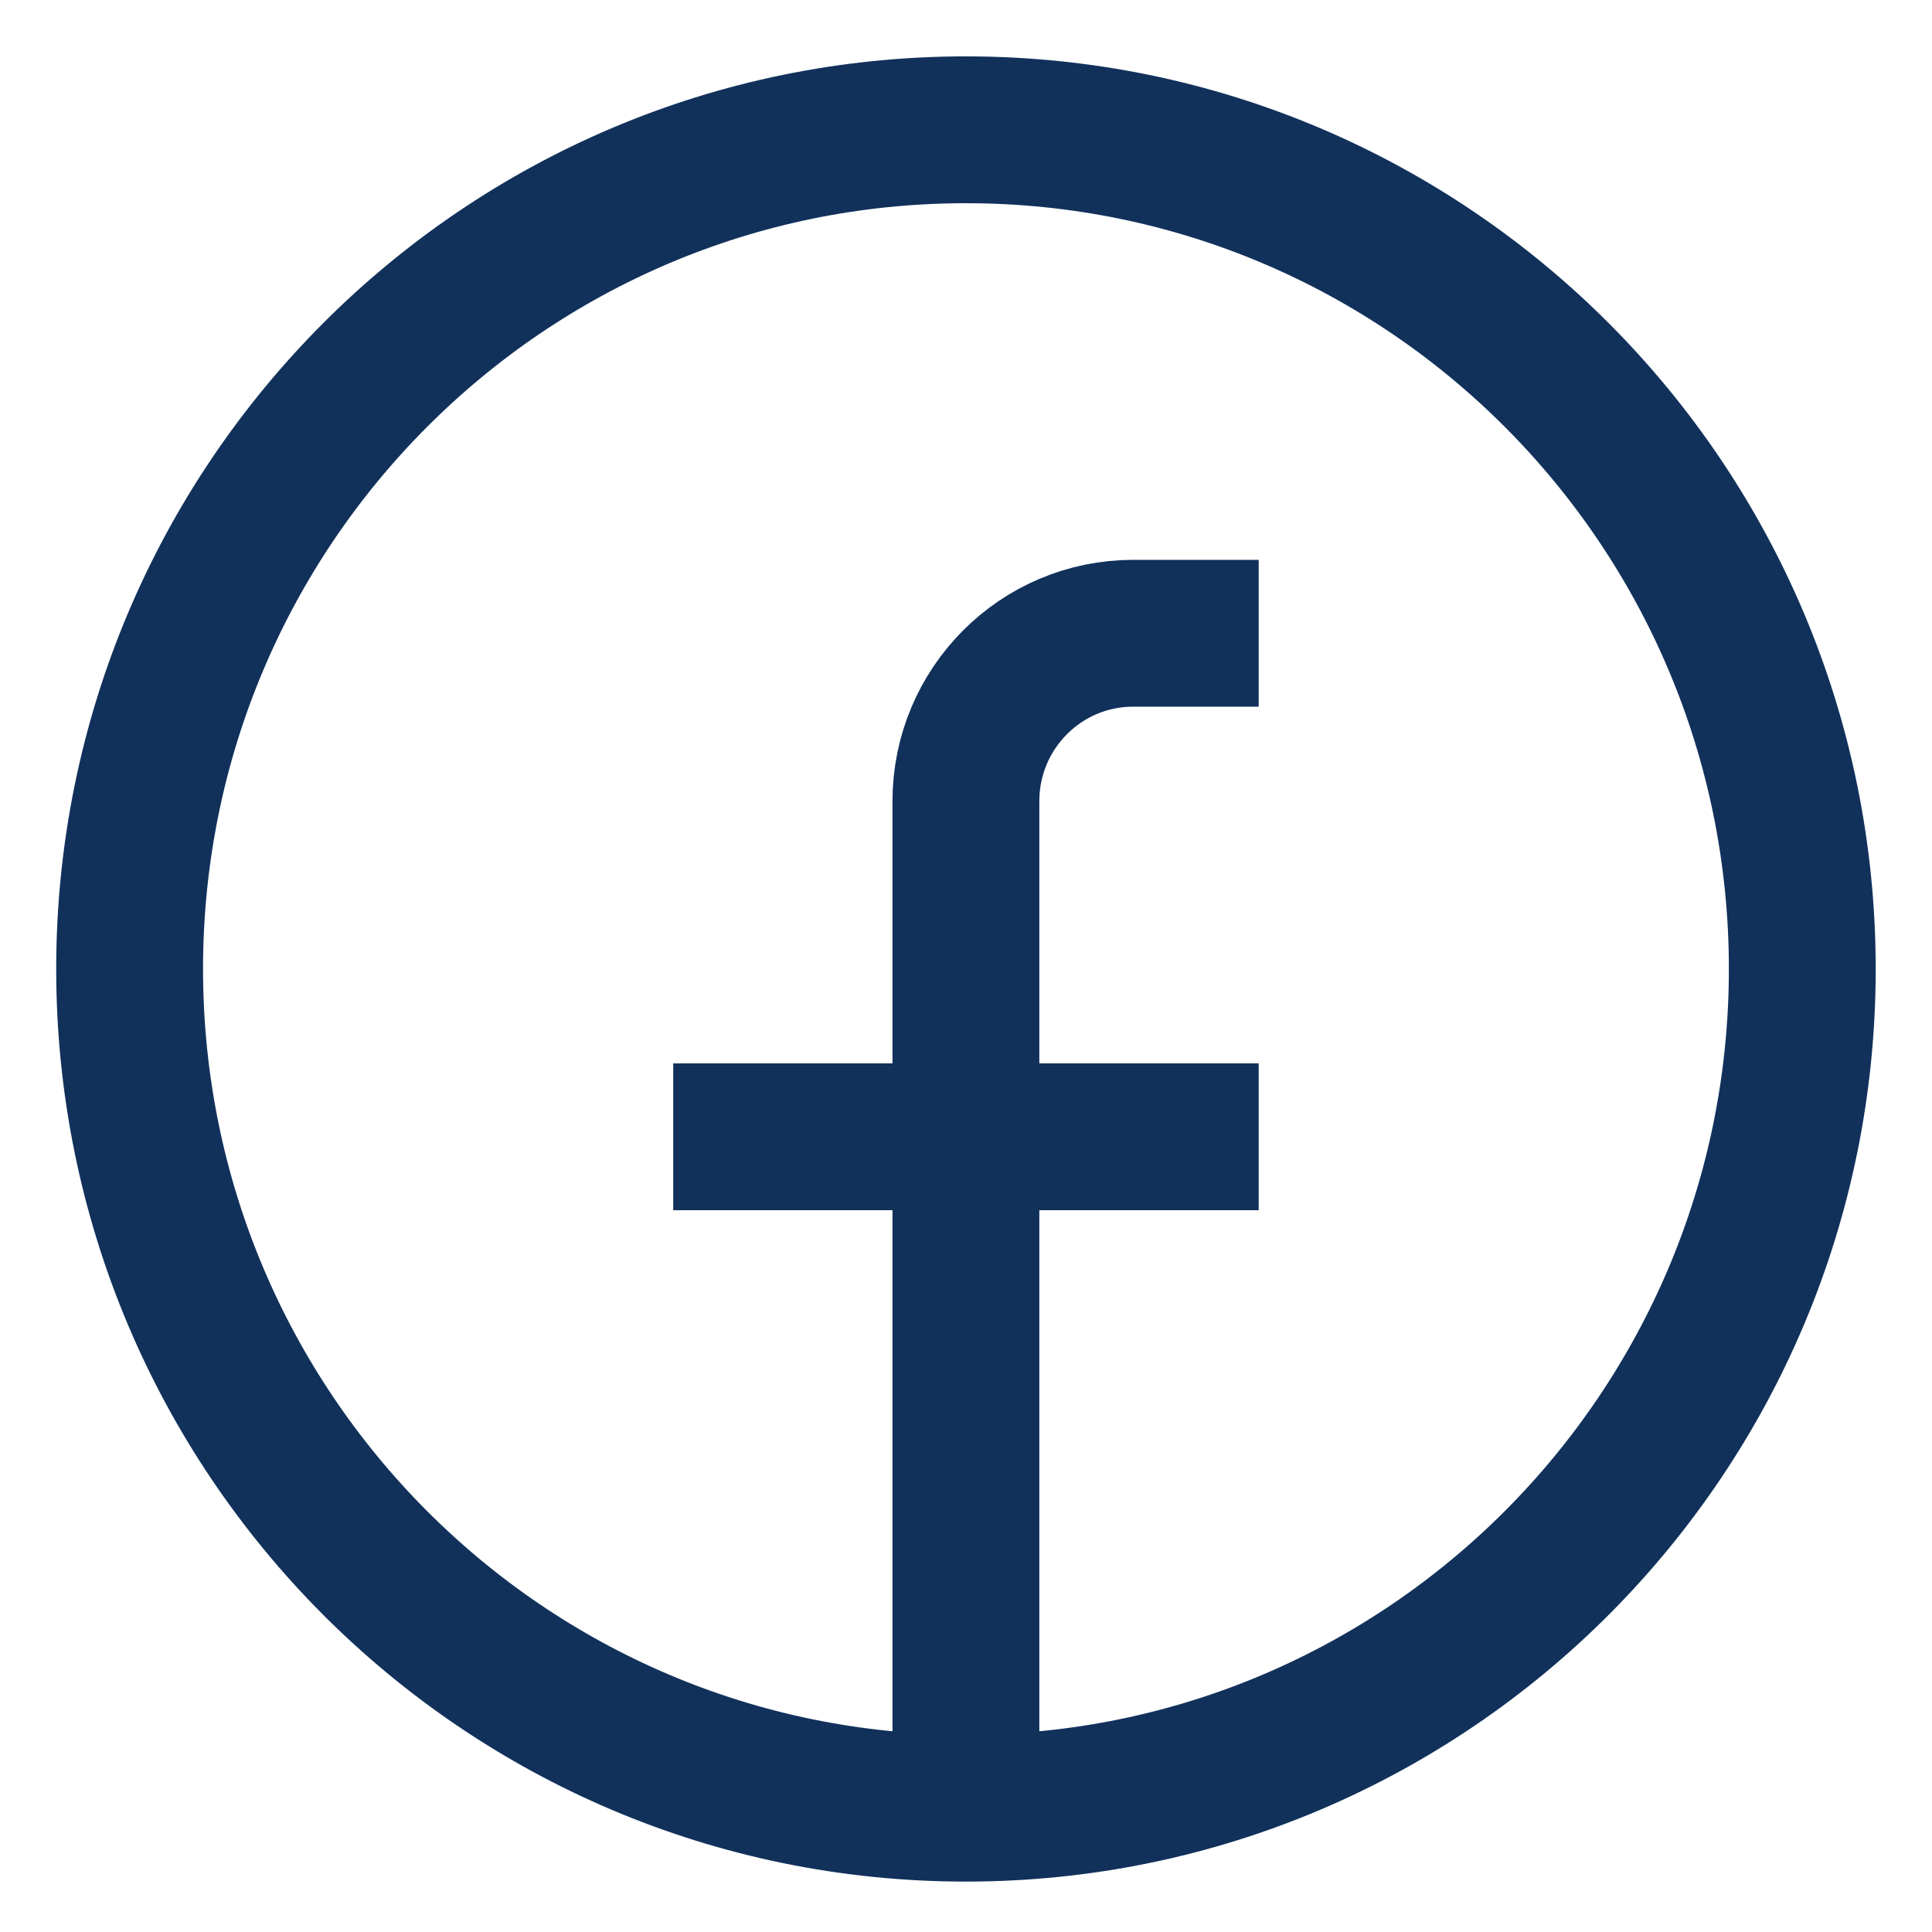 <svg width="22" height="22" viewBox="0 0 22 22" fill="none" xmlns="http://www.w3.org/2000/svg">
<path d="M10.999 20.59C5.74 20.59 1.476 16.312 1.476 11.034C1.476 5.756 5.74 1.478 10.999 1.478C16.259 1.478 20.523 5.756 20.523 11.034C20.523 16.312 16.259 20.59 10.999 20.59ZM10.999 20.59V9.123C10.999 8.067 11.852 7.211 12.904 7.211H14.333M7.666 12.945H14.333" stroke="#11315B" stroke-width="1.672"/>
</svg>
